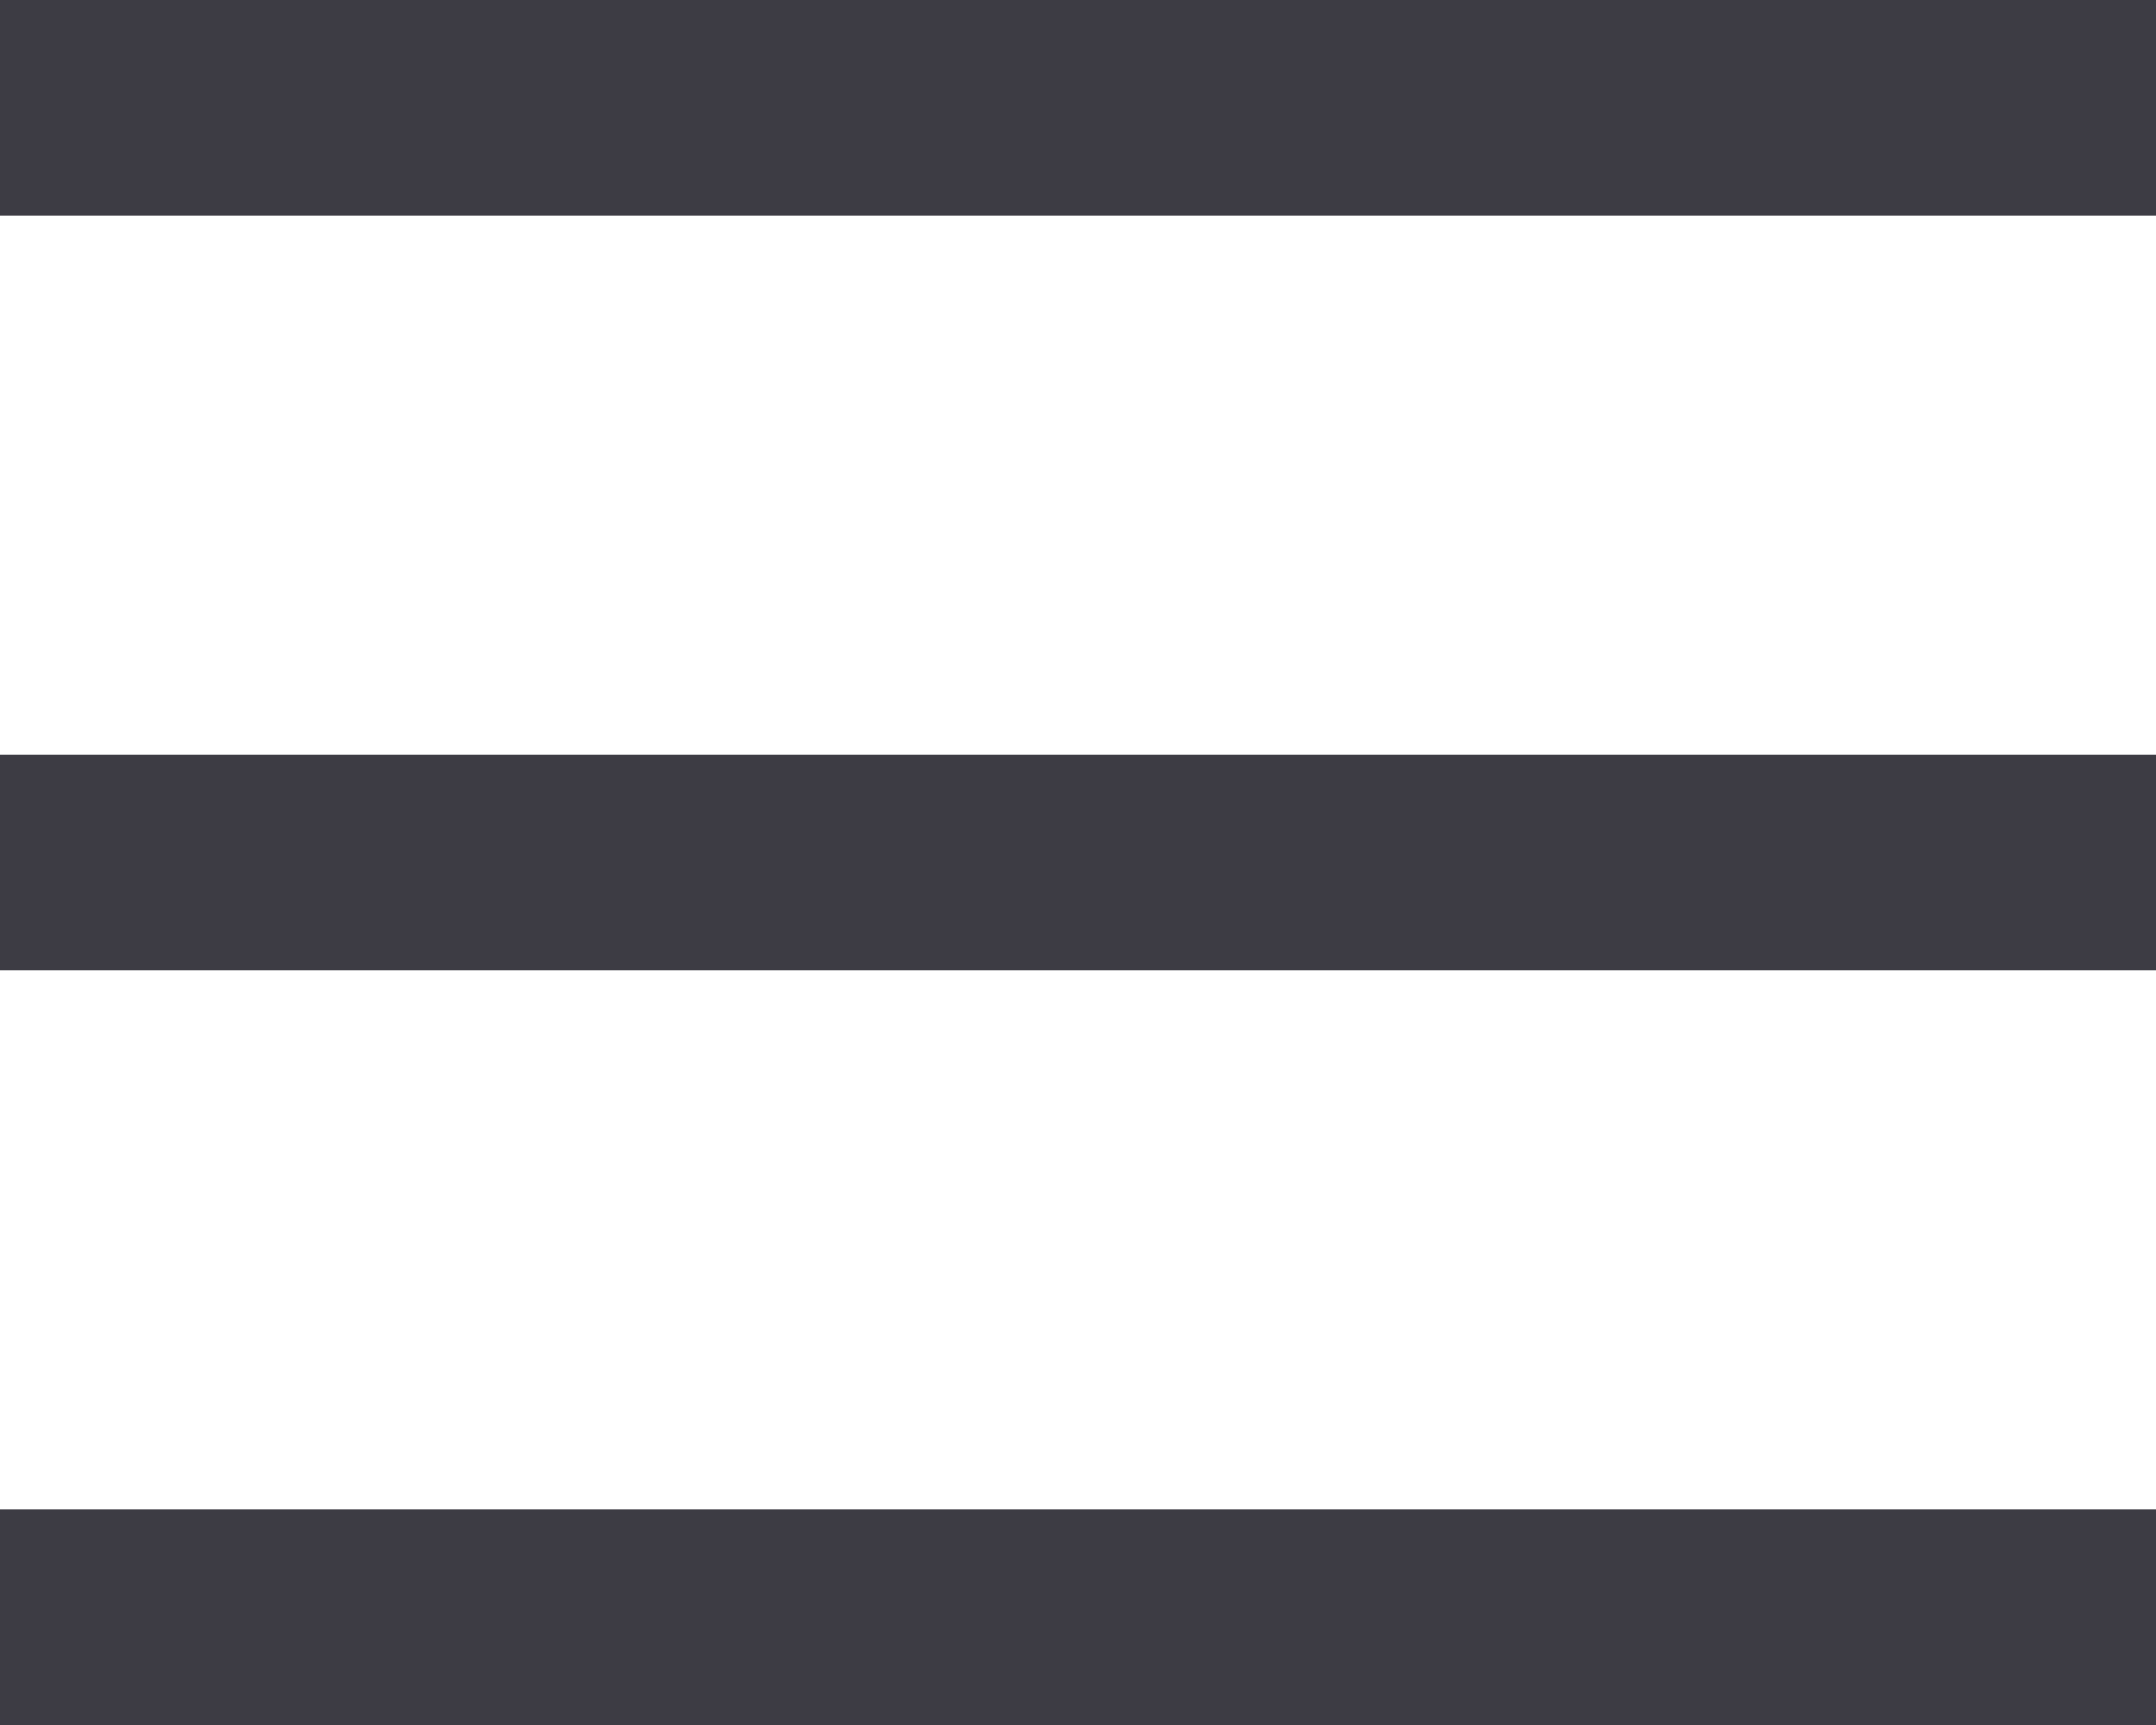 <?xml version="1.0" encoding="UTF-8" standalone="no"?>
<svg width="20px" height="16px" viewBox="0 0 20 16" version="1.1" xmlns="http://www.w3.org/2000/svg" xmlns:xlink="http://www.w3.org/1999/xlink">
    <g id="Home" stroke="none" stroke-width="1" fill="none" fill-rule="evenodd">
        <g id="Mobile" transform="translate(-10, -14)" fill="#3D3C44">
            <g id="navigation" transform="translate(10, 14)">
                <g id="hamburger">
                    <polygon id="bottom-line" points="0 14 20 14 20 16 0 16"></polygon>
                    <rect id="middle-line" x="0" y="7" width="20" height="2"></rect>
                    <rect id="top-line" x="0" y="3.77631562e-15" width="20" height="2"></rect>
                </g>
            </g>
        </g>
    </g>
</svg>
